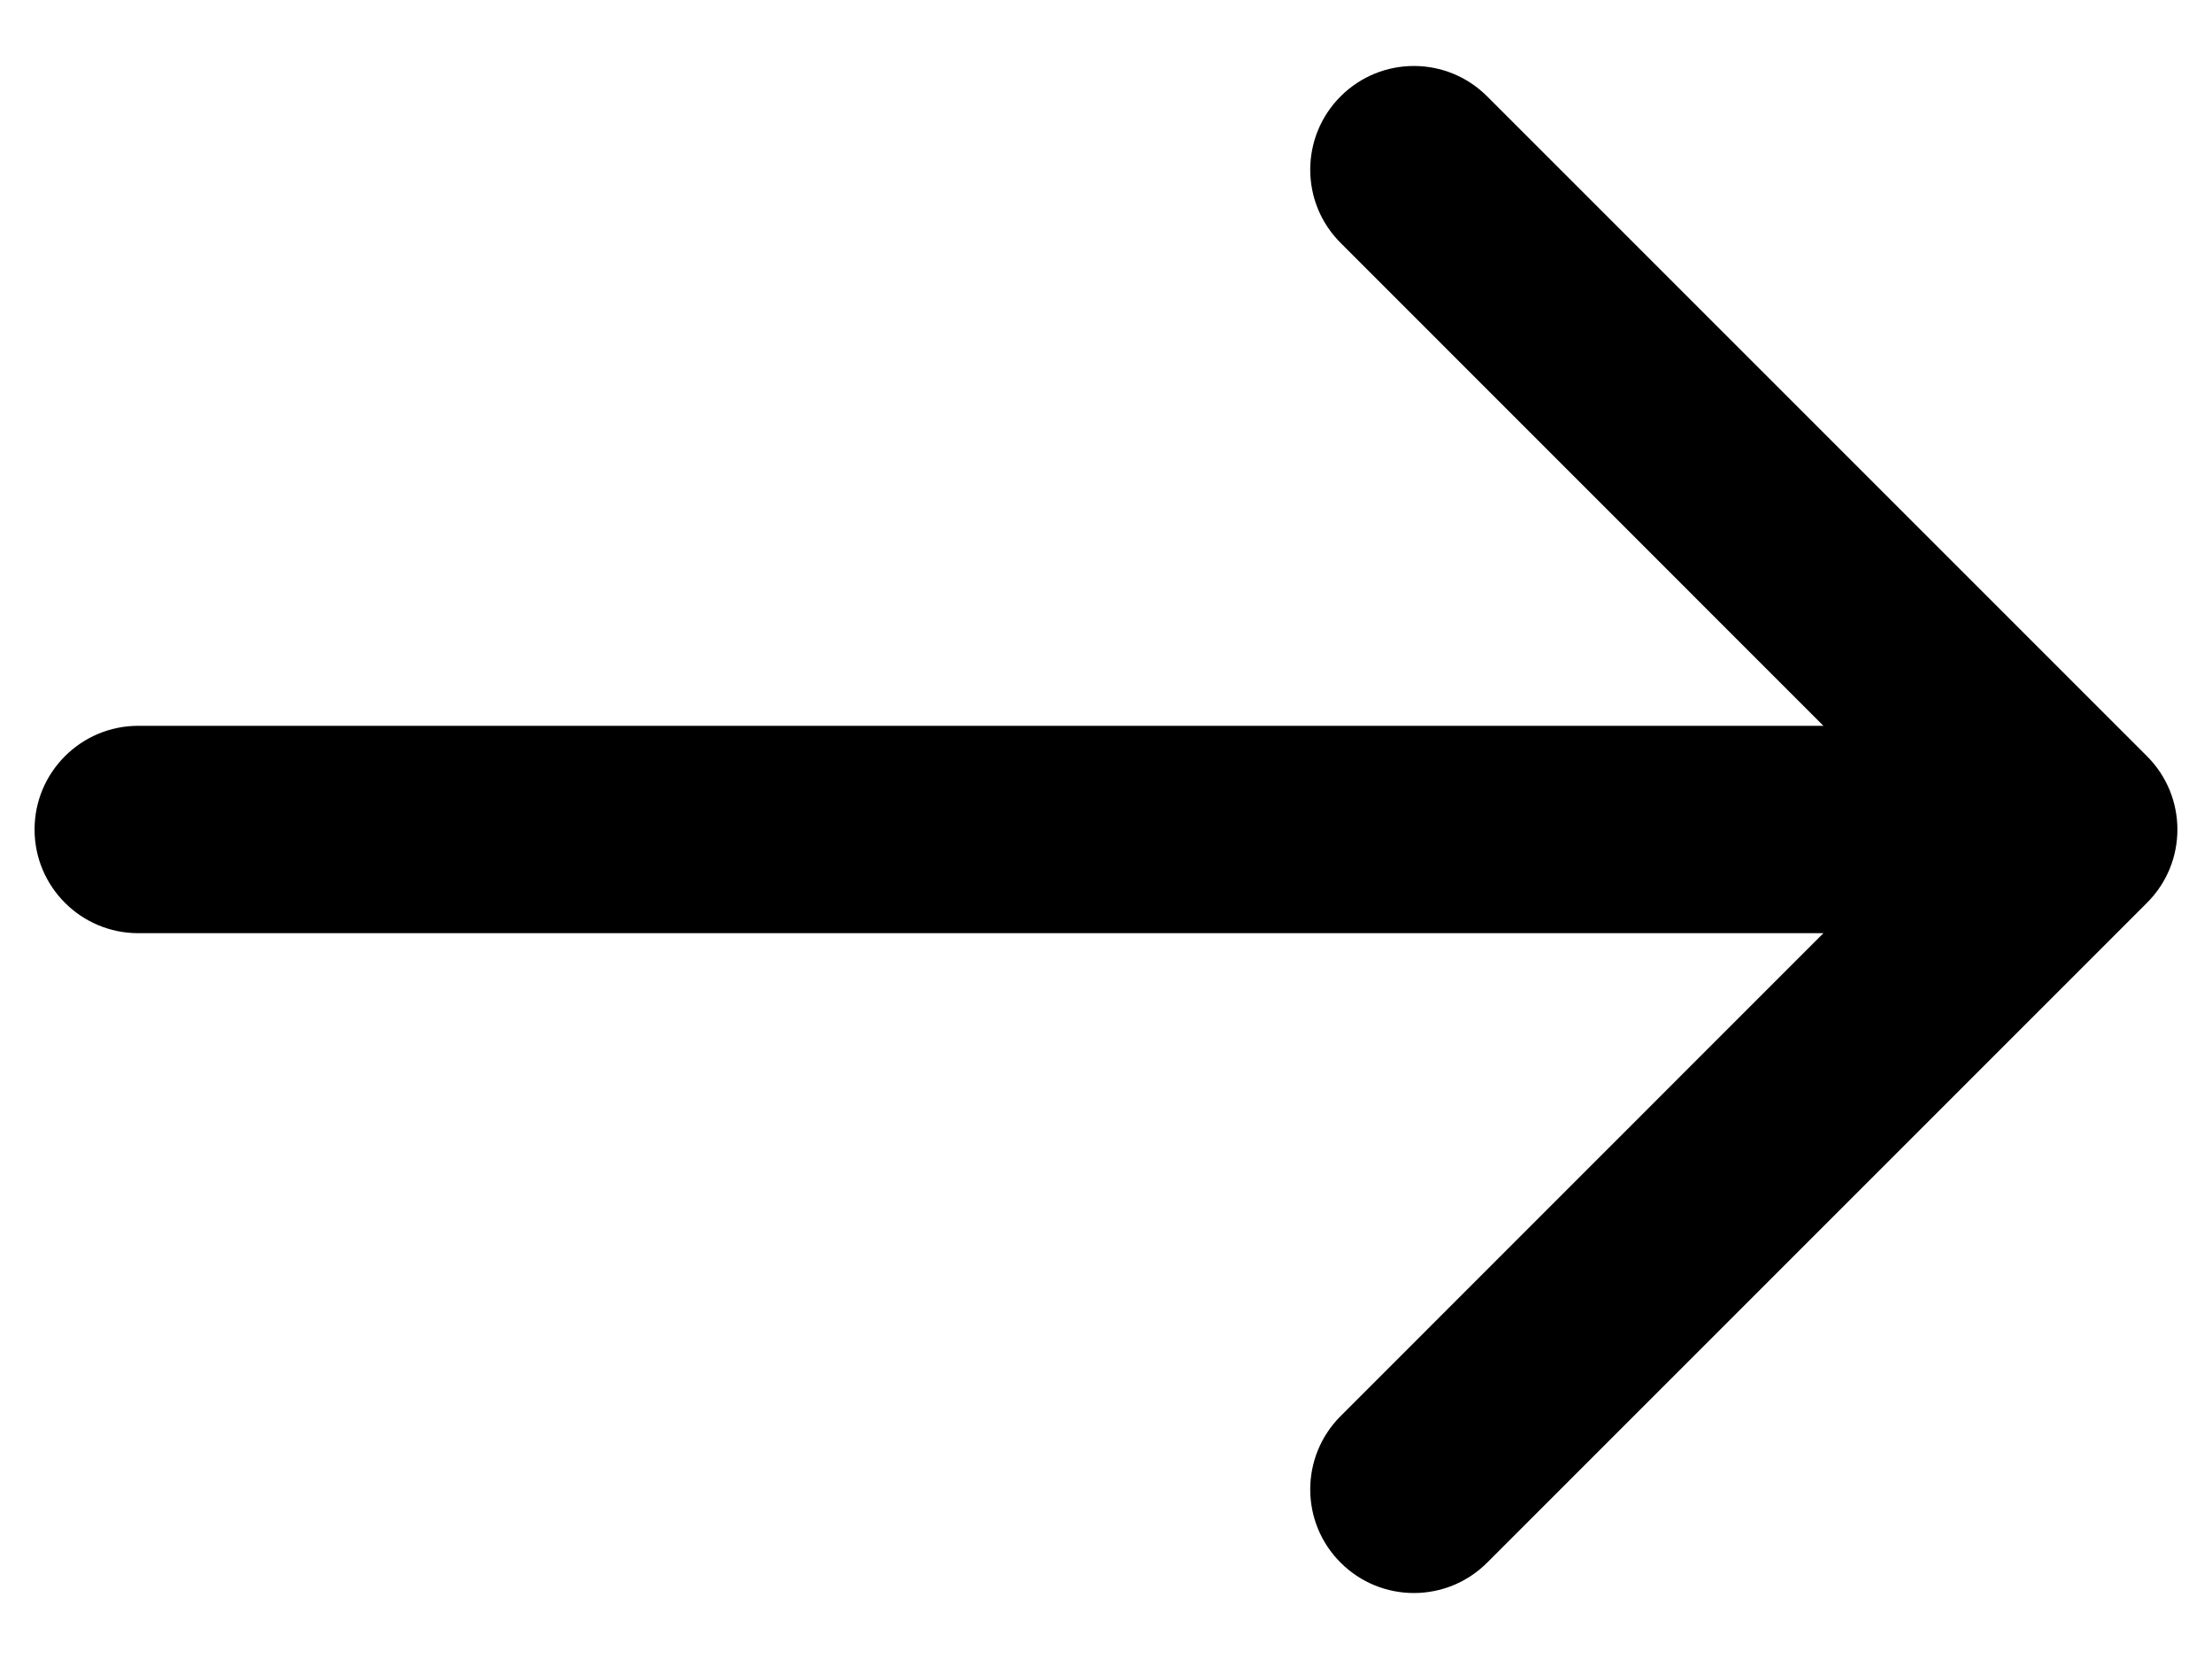 <svg width="16" height="12" viewBox="0 0 16 12" fill="none" xmlns="http://www.w3.org/2000/svg">
<path d="M1 5.25C0.586 5.25 0.25 5.586 0.25 6C0.25 6.414 0.586 6.75 1 6.75L1 5.25ZM15.53 6.53C15.823 6.238 15.823 5.763 15.53 5.47L10.757 0.697C10.464 0.404 9.99 0.404 9.697 0.697C9.404 0.99 9.404 1.465 9.697 1.757L13.939 6L9.697 10.243C9.404 10.536 9.404 11.011 9.697 11.303C9.99 11.596 10.464 11.596 10.757 11.303L15.53 6.53ZM1 6.75L15 6.75L15 5.25L1 5.25L1 6.75Z" fill="black"/>
</svg>
